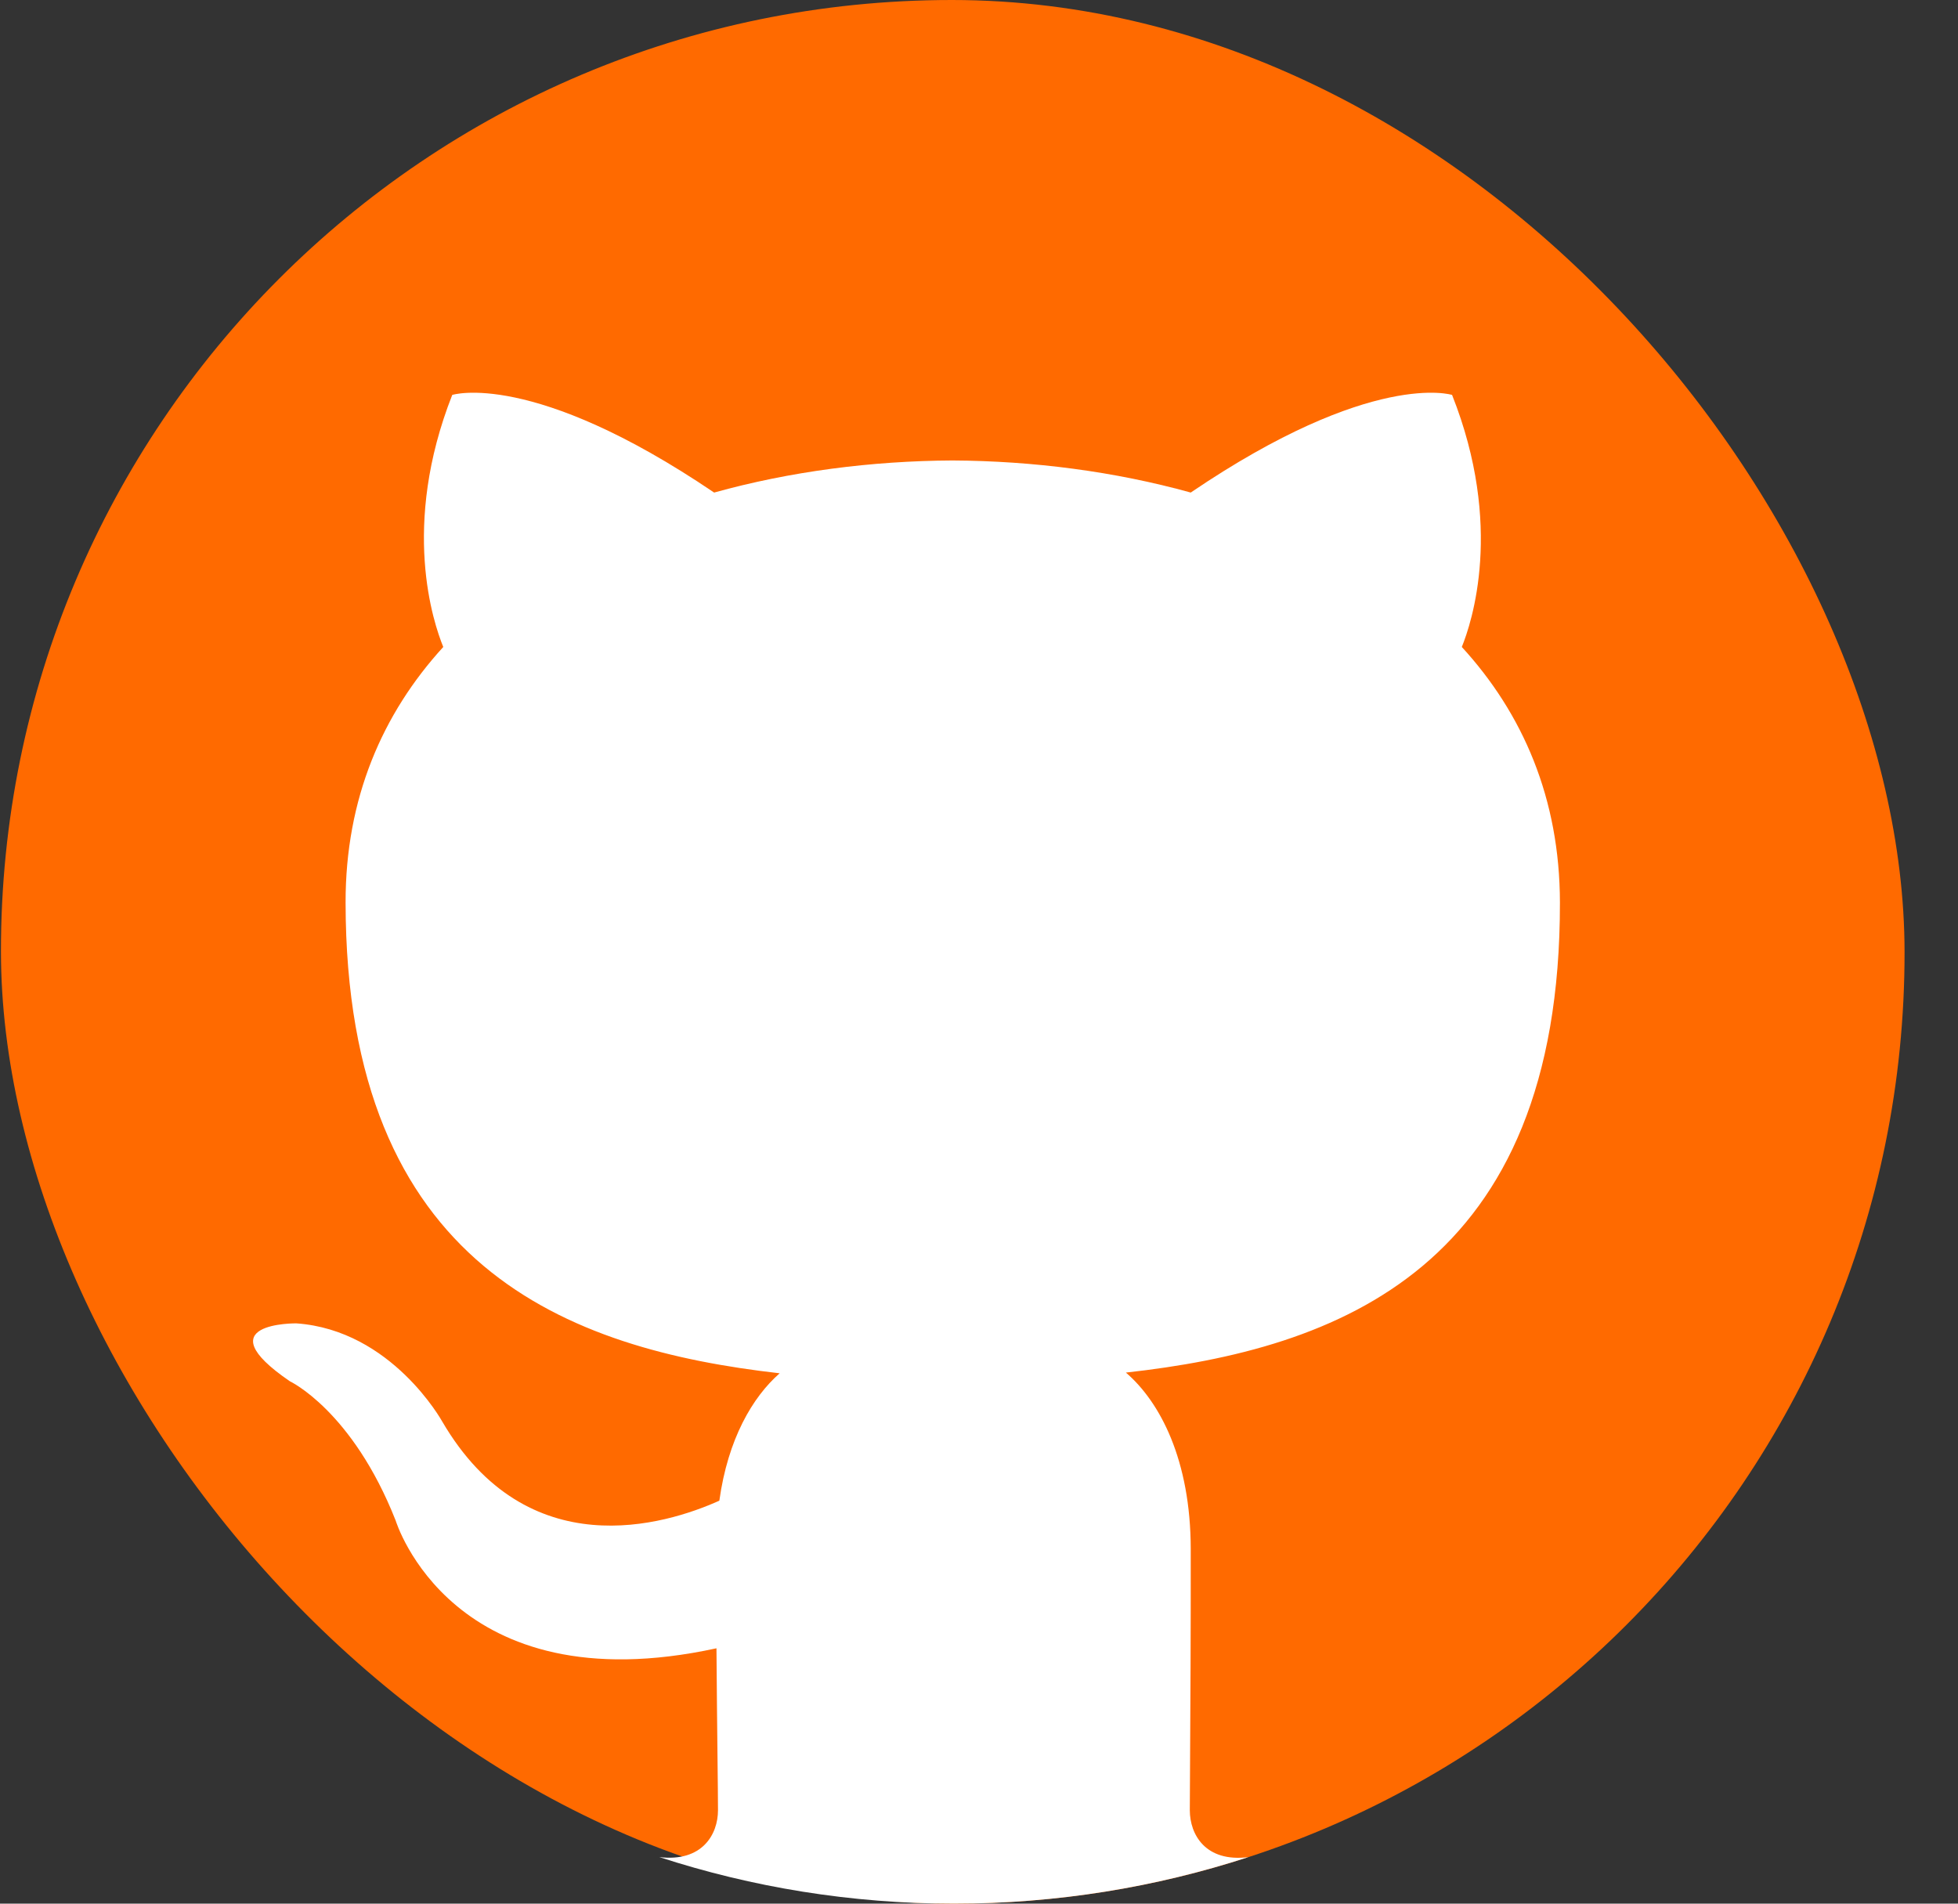 <svg width="36" height="35" viewBox="0 0 36 35" fill="none" xmlns="http://www.w3.org/2000/svg">
<rect x="0" y="0" width="36" height="35" fill="#333333" stroke="none"/>
<rect width="35" height="35" rx="17.5" transform="matrix(1 0 0.001 1 0 0)" fill="#FF6A00"/>
<path fill-rule="evenodd" clip-rule="evenodd" d="M22.951 34.145C21.247 34.7 19.428 35 17.54 35C15.649 35 13.829 34.7 12.123 34.144C12.911 34.239 13.201 33.726 13.201 33.283C13.201 33.09 13.197 32.75 13.192 32.295C13.186 31.769 13.179 31.089 13.173 30.305C8.306 31.363 7.275 27.957 7.275 27.957C6.478 25.935 5.33 25.396 5.33 25.396C3.74 24.309 5.449 24.331 5.449 24.331C7.205 24.455 8.131 26.136 8.131 26.136C9.696 28.812 12.229 28.039 13.226 27.591C13.383 26.459 13.835 25.687 14.335 25.249C10.448 24.807 6.361 23.306 6.354 16.595C6.351 14.683 7.031 13.12 8.15 11.895C7.969 11.452 7.366 9.672 8.315 7.261C8.315 7.261 9.785 6.791 13.13 9.056C14.526 8.668 16.022 8.474 17.511 8.466C18.997 8.474 20.495 8.668 21.893 9.056C25.231 6.791 26.698 7.261 26.698 7.261C27.655 9.672 27.057 11.452 26.877 11.895C28 13.12 28.679 14.683 28.681 16.595C28.689 23.322 24.599 24.803 20.701 25.236C21.33 25.777 21.891 26.845 21.893 28.479C21.895 30.045 21.886 31.408 21.881 32.311C21.878 32.758 21.876 33.093 21.876 33.283C21.877 33.728 22.162 34.242 22.951 34.145Z" fill="white"/>
</svg>
